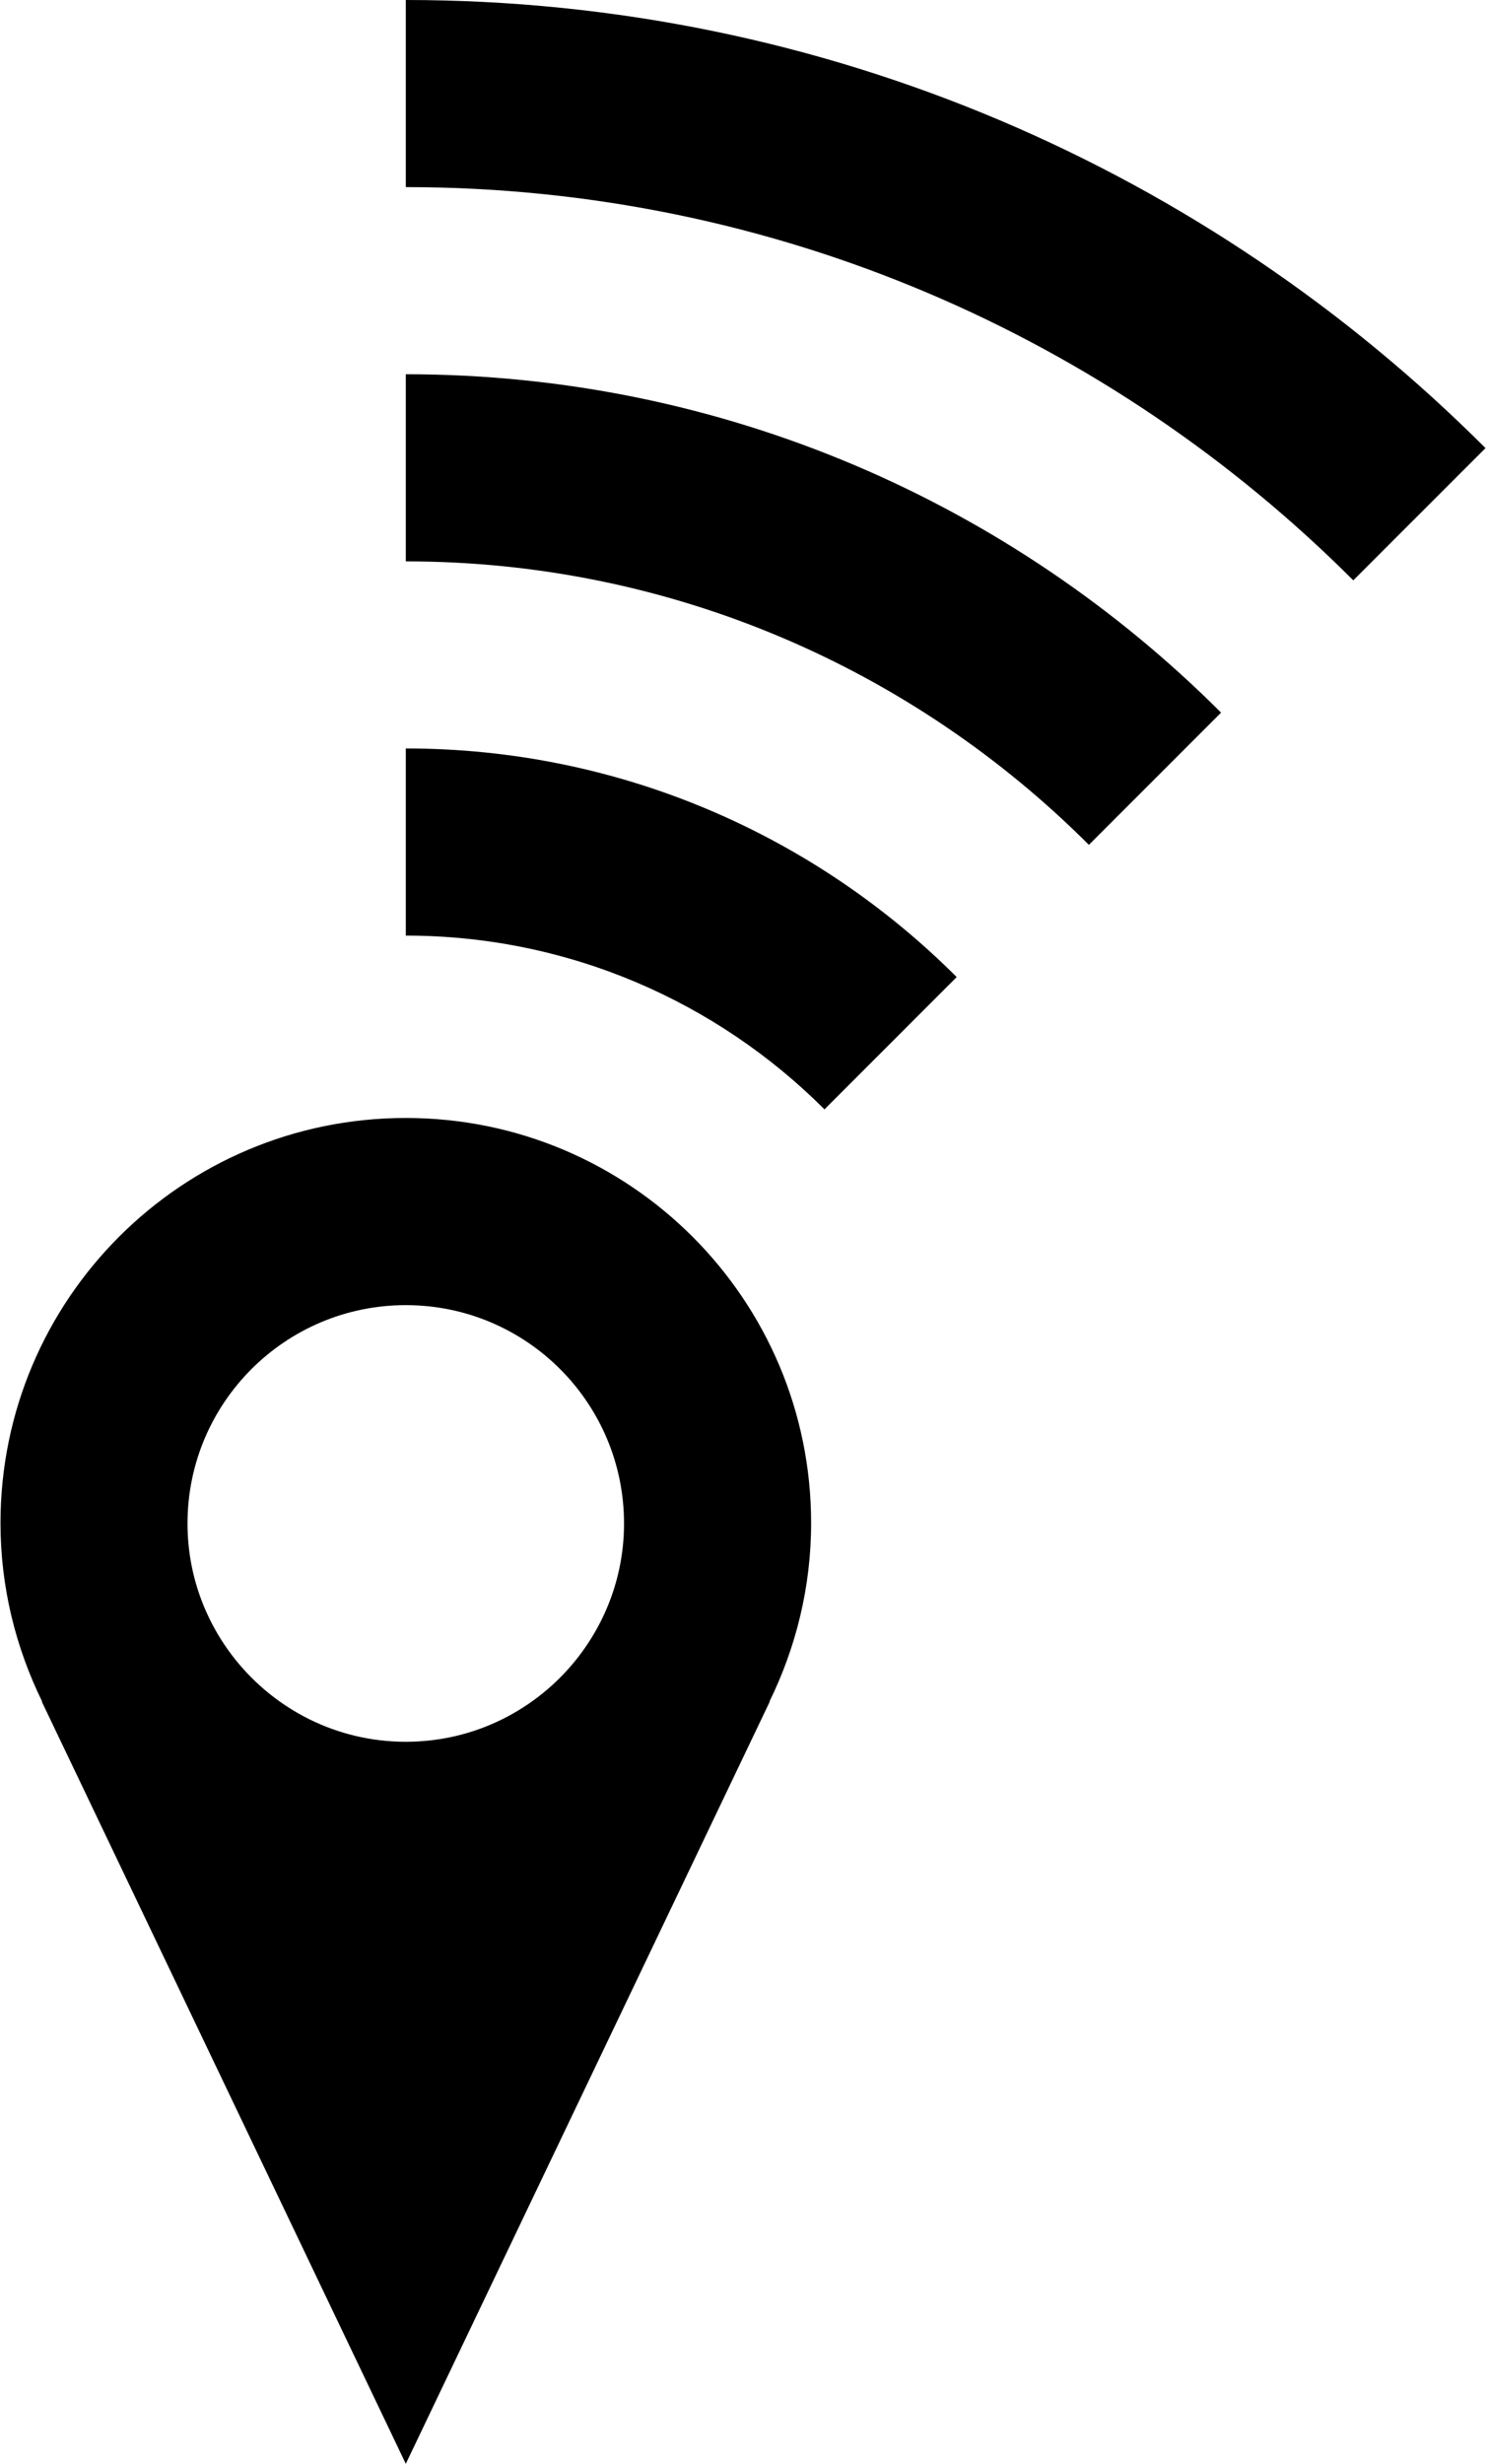 <?xml version="1.0" ?>
<svg xmlns="http://www.w3.org/2000/svg" xmlns:ev="http://www.w3.org/2001/xml-events" xmlns:xlink="http://www.w3.org/1999/xlink" baseProfile="full" enable-background="new 0 0 60.293 100" height="600px" version="1.1" viewBox="0 0 60.293 100" width="362px" x="0px" xml:space="preserve" y="0px">
	<defs/>
	<path d="M 32.912,61.817 C 32.912,52.739 25.55,45.376 16.456,45.376 C 7.363,45.376 0.0,52.739 0.0,61.817 C 0.0,64.421 0.619,66.874 1.691,69.062 L 1.677,69.065 L 16.455,100.0 L 16.456,99.999 L 16.456,100.0 L 31.233,69.065 L 31.221,69.062 C 32.293,66.874 32.912,64.422 32.912,61.817 M 16.456,52.973 C 21.35,52.973 25.316,56.942 25.316,61.835 C 25.316,63.914 24.593,65.823 23.393,67.336 C 21.771,69.379 19.268,70.695 16.455,70.695 C 13.642,70.695 11.142,69.379 9.517,67.336 C 8.316,65.823 7.593,63.914 7.593,61.835 C 7.594,56.941 11.562,52.973 16.456,52.973"/>
	<path d="M 33.455,45.027 L 38.823,39.657 C 33.092,33.928 25.179,30.378 16.456,30.378 L 16.456,37.974 C 23.086,37.975 29.1,40.672 33.455,45.027"/>
	<path d="M 16.456,15.19 L 16.456,22.785 C 27.275,22.785 37.084,27.185 44.19,34.291 L 49.557,28.924 C 41.077,20.443 29.369,15.19 16.456,15.19"/>
	<path d="M 54.925,23.555 L 60.293,18.188 C 49.062,6.956 33.557,0.0 16.456,0.0 L 16.456,7.595 C 31.461,7.595 45.069,13.699 54.925,23.555"/>
</svg>
